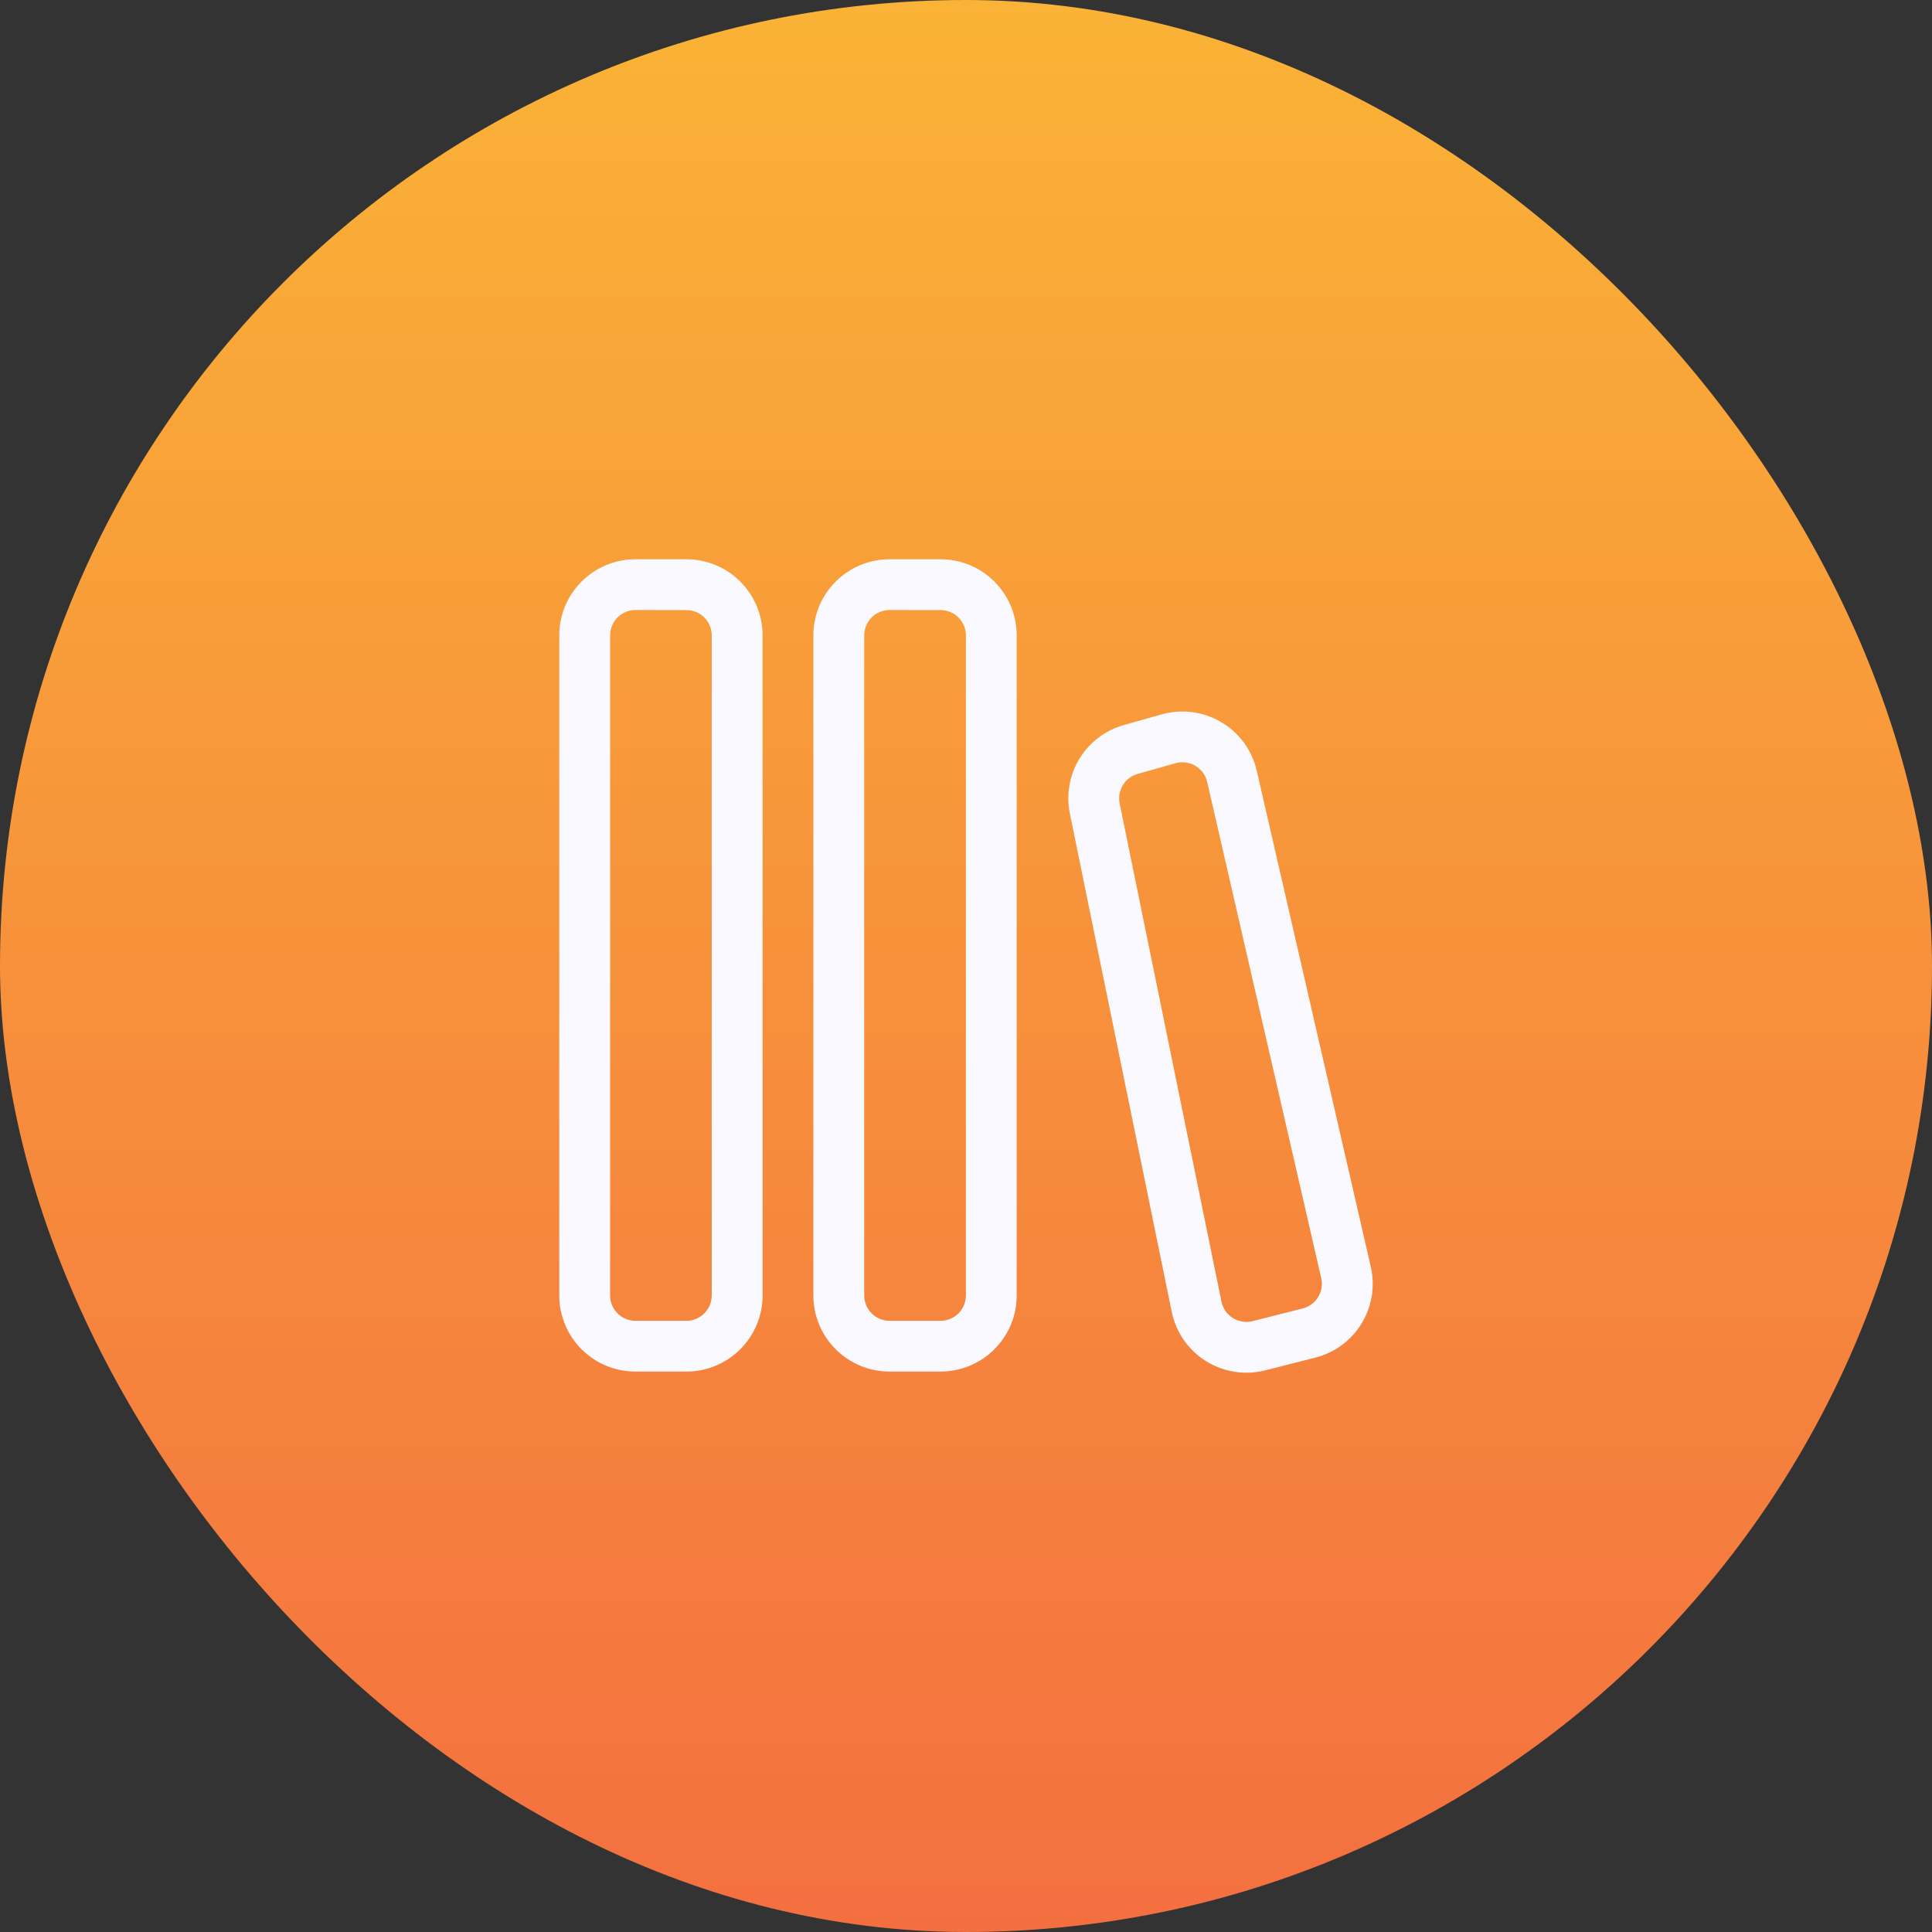 <svg width="38" height="38" viewBox="0 0 38 38" fill="none" xmlns="http://www.w3.org/2000/svg">
<rect x="0" y="0" width="38" height="38" fill="#333333" stroke="none"/>
<rect width="38" height="38" rx="19" fill="url(#paint0_linear_3611_1073)"/>
<path d="M11 12.498C11 11.67 11.671 11 12.5 11H13.5C14.327 11 14.999 11.67 14.999 12.498V25.48C14.999 26.307 14.327 26.977 13.499 26.977H12.499C11.671 26.977 11 26.307 11 25.48V12.498ZM12.5 11.998C12.367 11.998 12.24 12.051 12.146 12.144C12.053 12.238 12 12.365 12 12.498V25.48C12 25.612 12.053 25.739 12.147 25.833C12.241 25.927 12.368 25.979 12.5 25.979H13.5C13.632 25.979 13.759 25.926 13.853 25.832C13.947 25.738 13.999 25.611 13.999 25.479V12.499C13.999 12.366 13.946 12.239 13.853 12.145C13.759 12.052 13.632 11.999 13.499 11.999L12.5 11.998ZM15.998 12.498C15.998 11.67 16.67 11 17.498 11H18.498C19.326 11 19.997 11.67 19.997 12.498V25.48C19.997 26.307 19.326 26.977 18.497 26.977H17.497C16.67 26.977 15.998 26.307 15.998 25.48V12.498ZM17.498 11.998C17.365 11.998 17.238 12.051 17.144 12.144C17.051 12.238 16.998 12.365 16.998 12.498V25.48C16.998 25.612 17.051 25.739 17.145 25.833C17.238 25.927 17.366 25.979 17.498 25.979H18.498C18.631 25.979 18.758 25.926 18.852 25.833C18.945 25.739 18.998 25.612 18.998 25.479V12.499C18.998 12.366 18.945 12.239 18.852 12.145C18.758 12.052 18.631 11.999 18.498 11.999L17.498 11.998ZM24.718 15.157C24.672 14.959 24.587 14.772 24.467 14.608C24.347 14.444 24.195 14.307 24.02 14.203C23.845 14.1 23.651 14.033 23.45 14.007C23.248 13.981 23.044 13.996 22.848 14.051L22.103 14.261C21.739 14.364 21.428 14.601 21.231 14.923C21.035 15.246 20.967 15.632 21.043 16.002L23.046 25.802C23.087 26.001 23.168 26.189 23.283 26.355C23.399 26.522 23.547 26.663 23.719 26.771C23.891 26.878 24.083 26.95 24.284 26.981C24.484 27.013 24.689 27.003 24.885 26.953L25.87 26.703C26.66 26.503 27.144 25.709 26.962 24.916L24.718 15.157ZM23.12 15.012C23.185 14.993 23.253 14.988 23.321 14.997C23.388 15.006 23.453 15.028 23.511 15.062C23.569 15.097 23.62 15.143 23.66 15.197C23.7 15.252 23.729 15.314 23.744 15.38L25.987 25.14C26.016 25.267 25.994 25.4 25.926 25.512C25.858 25.623 25.749 25.703 25.623 25.735L24.638 25.985C24.573 26.002 24.504 26.005 24.438 25.994C24.371 25.984 24.307 25.96 24.25 25.924C24.192 25.889 24.143 25.842 24.104 25.786C24.066 25.731 24.039 25.668 24.025 25.602L22.022 15.802C21.997 15.679 22.02 15.55 22.085 15.443C22.15 15.335 22.254 15.257 22.375 15.222L23.12 15.012Z" fill="#FAF9FF"/>
<defs>
<linearGradient id="paint0_linear_3611_1073" x1="19" y1="0" x2="19" y2="38" gradientUnits="userSpaceOnUse">
<stop stop-color="#FAB336"/>
<stop offset="1" stop-color="#F46F40"/>
</linearGradient>
</defs>
</svg>
